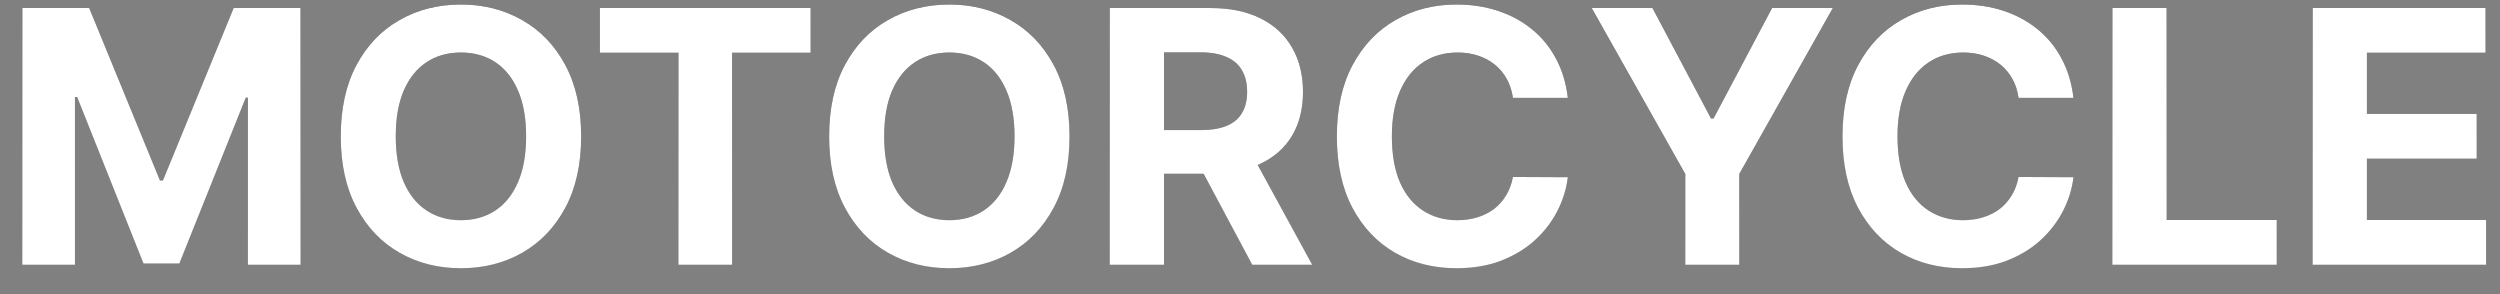 <svg width="85" height="10" viewBox="0 0 85 10" fill="none" xmlns="http://www.w3.org/2000/svg">
<rect x="0" y="0" width="85" height="10" fill="#808080" stroke="none"/>
<path d="M0.759 0.273H3.034L5.438 6.136H5.54L7.943 0.273H10.219V9H8.429V3.32H8.357L6.098 8.957H4.879L2.621 3.298H2.548V9H0.759V0.273ZM19.759 4.636C19.759 5.588 19.578 6.398 19.218 7.065C18.86 7.733 18.371 8.243 17.752 8.595C17.135 8.945 16.442 9.119 15.672 9.119C14.897 9.119 14.201 8.943 13.584 8.591C12.968 8.239 12.48 7.729 12.123 7.061C11.765 6.393 11.586 5.585 11.586 4.636C11.586 3.685 11.765 2.875 12.123 2.207C12.48 1.54 12.968 1.031 13.584 0.682C14.201 0.33 14.897 0.153 15.672 0.153C16.442 0.153 17.135 0.33 17.752 0.682C18.371 1.031 18.86 1.54 19.218 2.207C19.578 2.875 19.759 3.685 19.759 4.636ZM17.888 4.636C17.888 4.02 17.796 3.5 17.611 3.077C17.429 2.653 17.172 2.332 16.84 2.114C16.508 1.895 16.118 1.786 15.672 1.786C15.226 1.786 14.837 1.895 14.505 2.114C14.172 2.332 13.914 2.653 13.729 3.077C13.547 3.5 13.456 4.02 13.456 4.636C13.456 5.253 13.547 5.773 13.729 6.196C13.914 6.619 14.172 6.94 14.505 7.159C14.837 7.378 15.226 7.487 15.672 7.487C16.118 7.487 16.508 7.378 16.84 7.159C17.172 6.94 17.429 6.619 17.611 6.196C17.796 5.773 17.888 5.253 17.888 4.636ZM20.395 1.794V0.273H27.562V1.794H24.891V9H23.067V1.794H20.395ZM36.364 4.636C36.364 5.588 36.184 6.398 35.823 7.065C35.465 7.733 34.977 8.243 34.357 8.595C33.741 8.945 33.048 9.119 32.278 9.119C31.502 9.119 30.806 8.943 30.19 8.591C29.573 8.239 29.086 7.729 28.728 7.061C28.37 6.393 28.191 5.585 28.191 4.636C28.191 3.685 28.37 2.875 28.728 2.207C29.086 1.54 29.573 1.031 30.19 0.682C30.806 0.33 31.502 0.153 32.278 0.153C33.048 0.153 33.741 0.33 34.357 0.682C34.977 1.031 35.465 1.54 35.823 2.207C36.184 2.875 36.364 3.685 36.364 4.636ZM34.494 4.636C34.494 4.02 34.401 3.5 34.217 3.077C34.035 2.653 33.778 2.332 33.445 2.114C33.113 1.895 32.724 1.786 32.278 1.786C31.832 1.786 31.442 1.895 31.11 2.114C30.778 2.332 30.519 2.653 30.334 3.077C30.153 3.5 30.062 4.02 30.062 4.636C30.062 5.253 30.153 5.773 30.334 6.196C30.519 6.619 30.778 6.94 31.11 7.159C31.442 7.378 31.832 7.487 32.278 7.487C32.724 7.487 33.113 7.378 33.445 7.159C33.778 6.94 34.035 6.619 34.217 6.196C34.401 5.773 34.494 5.253 34.494 4.636ZM37.731 9V0.273H41.174C41.834 0.273 42.396 0.391 42.862 0.626C43.331 0.859 43.687 1.19 43.931 1.619C44.179 2.045 44.302 2.547 44.302 3.124C44.302 3.703 44.177 4.202 43.927 4.619C43.677 5.034 43.315 5.352 42.841 5.574C42.369 5.795 41.798 5.906 41.127 5.906H38.822V4.423H40.829C41.181 4.423 41.474 4.375 41.707 4.278C41.94 4.182 42.113 4.037 42.227 3.844C42.343 3.651 42.402 3.411 42.402 3.124C42.402 2.834 42.343 2.589 42.227 2.391C42.113 2.192 41.939 2.041 41.703 1.939C41.47 1.834 41.176 1.781 40.821 1.781H39.576V9H37.731ZM42.444 5.028L44.613 9H42.576L40.454 5.028H42.444ZM53.306 3.328H51.44C51.406 3.087 51.336 2.872 51.231 2.685C51.126 2.494 50.991 2.332 50.826 2.199C50.662 2.065 50.471 1.963 50.255 1.892C50.042 1.821 49.811 1.786 49.561 1.786C49.109 1.786 48.716 1.898 48.38 2.122C48.045 2.344 47.785 2.668 47.6 3.094C47.416 3.517 47.324 4.031 47.324 4.636C47.324 5.259 47.416 5.781 47.6 6.205C47.788 6.628 48.049 6.947 48.385 7.163C48.72 7.379 49.108 7.487 49.548 7.487C49.795 7.487 50.024 7.455 50.234 7.389C50.447 7.324 50.636 7.229 50.801 7.104C50.966 6.976 51.102 6.821 51.21 6.639C51.321 6.457 51.397 6.25 51.44 6.017L53.306 6.026C53.258 6.426 53.137 6.812 52.944 7.185C52.754 7.554 52.497 7.885 52.173 8.178C51.852 8.467 51.468 8.697 51.022 8.868C50.579 9.036 50.078 9.119 49.518 9.119C48.74 9.119 48.044 8.943 47.43 8.591C46.819 8.239 46.336 7.729 45.981 7.061C45.629 6.393 45.453 5.585 45.453 4.636C45.453 3.685 45.632 2.875 45.99 2.207C46.348 1.54 46.834 1.031 47.447 0.682C48.061 0.33 48.751 0.153 49.518 0.153C50.024 0.153 50.492 0.224 50.924 0.366C51.359 0.509 51.744 0.716 52.079 0.989C52.414 1.259 52.687 1.589 52.897 1.982C53.11 2.374 53.247 2.822 53.306 3.328ZM54.118 0.273H56.185L58.175 4.031H58.26L60.25 0.273H62.317L59.134 5.915V9H57.301V5.915L54.118 0.273ZM70.498 3.328H68.631C68.597 3.087 68.528 2.872 68.423 2.685C68.317 2.494 68.183 2.332 68.018 2.199C67.853 2.065 67.663 1.963 67.447 1.892C67.234 1.821 67.002 1.786 66.752 1.786C66.3 1.786 65.907 1.898 65.572 2.122C65.237 2.344 64.977 2.668 64.792 3.094C64.607 3.517 64.515 4.031 64.515 4.636C64.515 5.259 64.607 5.781 64.792 6.205C64.979 6.628 65.241 6.947 65.576 7.163C65.911 7.379 66.299 7.487 66.739 7.487C66.987 7.487 67.215 7.455 67.425 7.389C67.638 7.324 67.827 7.229 67.992 7.104C68.157 6.976 68.293 6.821 68.401 6.639C68.512 6.457 68.589 6.25 68.631 6.017L70.498 6.026C70.45 6.426 70.329 6.812 70.136 7.185C69.945 7.554 69.688 7.885 69.364 8.178C69.043 8.467 68.66 8.697 68.214 8.868C67.771 9.036 67.269 9.119 66.71 9.119C65.931 9.119 65.235 8.943 64.621 8.591C64.011 8.239 63.528 7.729 63.173 7.061C62.82 6.393 62.644 5.585 62.644 4.636C62.644 3.685 62.823 2.875 63.181 2.207C63.539 1.54 64.025 1.031 64.638 0.682C65.252 0.33 65.942 0.153 66.71 0.153C67.215 0.153 67.684 0.224 68.116 0.366C68.55 0.509 68.935 0.716 69.271 0.989C69.606 1.259 69.879 1.589 70.089 1.982C70.302 2.374 70.438 2.822 70.498 3.328ZM71.821 9V0.273H73.666V7.479H77.408V9H71.821ZM78.63 9V0.273H84.51V1.794H80.475V3.874H84.208V5.395H80.475V7.479H84.527V9H78.63Z" fill="url(#paint0_linear_50_43)"/>
<path d="M0.759 0.273H3.034L5.438 6.136H5.54L7.943 0.273H10.219V9H8.429V3.32H8.357L6.098 8.957H4.879L2.621 3.298H2.548V9H0.759V0.273ZM19.759 4.636C19.759 5.588 19.578 6.398 19.218 7.065C18.86 7.733 18.371 8.243 17.752 8.595C17.135 8.945 16.442 9.119 15.672 9.119C14.897 9.119 14.201 8.943 13.584 8.591C12.968 8.239 12.48 7.729 12.123 7.061C11.765 6.393 11.586 5.585 11.586 4.636C11.586 3.685 11.765 2.875 12.123 2.207C12.48 1.54 12.968 1.031 13.584 0.682C14.201 0.33 14.897 0.153 15.672 0.153C16.442 0.153 17.135 0.33 17.752 0.682C18.371 1.031 18.86 1.54 19.218 2.207C19.578 2.875 19.759 3.685 19.759 4.636ZM17.888 4.636C17.888 4.02 17.796 3.5 17.611 3.077C17.429 2.653 17.172 2.332 16.84 2.114C16.508 1.895 16.118 1.786 15.672 1.786C15.226 1.786 14.837 1.895 14.505 2.114C14.172 2.332 13.914 2.653 13.729 3.077C13.547 3.5 13.456 4.02 13.456 4.636C13.456 5.253 13.547 5.773 13.729 6.196C13.914 6.619 14.172 6.94 14.505 7.159C14.837 7.378 15.226 7.487 15.672 7.487C16.118 7.487 16.508 7.378 16.84 7.159C17.172 6.94 17.429 6.619 17.611 6.196C17.796 5.773 17.888 5.253 17.888 4.636ZM20.395 1.794V0.273H27.562V1.794H24.891V9H23.067V1.794H20.395ZM36.364 4.636C36.364 5.588 36.184 6.398 35.823 7.065C35.465 7.733 34.977 8.243 34.357 8.595C33.741 8.945 33.048 9.119 32.278 9.119C31.502 9.119 30.806 8.943 30.19 8.591C29.573 8.239 29.086 7.729 28.728 7.061C28.37 6.393 28.191 5.585 28.191 4.636C28.191 3.685 28.37 2.875 28.728 2.207C29.086 1.54 29.573 1.031 30.19 0.682C30.806 0.33 31.502 0.153 32.278 0.153C33.048 0.153 33.741 0.33 34.357 0.682C34.977 1.031 35.465 1.54 35.823 2.207C36.184 2.875 36.364 3.685 36.364 4.636ZM34.494 4.636C34.494 4.02 34.401 3.5 34.217 3.077C34.035 2.653 33.778 2.332 33.445 2.114C33.113 1.895 32.724 1.786 32.278 1.786C31.832 1.786 31.442 1.895 31.11 2.114C30.778 2.332 30.519 2.653 30.334 3.077C30.153 3.5 30.062 4.02 30.062 4.636C30.062 5.253 30.153 5.773 30.334 6.196C30.519 6.619 30.778 6.94 31.11 7.159C31.442 7.378 31.832 7.487 32.278 7.487C32.724 7.487 33.113 7.378 33.445 7.159C33.778 6.94 34.035 6.619 34.217 6.196C34.401 5.773 34.494 5.253 34.494 4.636ZM37.731 9V0.273H41.174C41.834 0.273 42.396 0.391 42.862 0.626C43.331 0.859 43.687 1.19 43.931 1.619C44.179 2.045 44.302 2.547 44.302 3.124C44.302 3.703 44.177 4.202 43.927 4.619C43.677 5.034 43.315 5.352 42.841 5.574C42.369 5.795 41.798 5.906 41.127 5.906H38.822V4.423H40.829C41.181 4.423 41.474 4.375 41.707 4.278C41.94 4.182 42.113 4.037 42.227 3.844C42.343 3.651 42.402 3.411 42.402 3.124C42.402 2.834 42.343 2.589 42.227 2.391C42.113 2.192 41.939 2.041 41.703 1.939C41.47 1.834 41.176 1.781 40.821 1.781H39.576V9H37.731ZM42.444 5.028L44.613 9H42.576L40.454 5.028H42.444ZM53.306 3.328H51.44C51.406 3.087 51.336 2.872 51.231 2.685C51.126 2.494 50.991 2.332 50.826 2.199C50.662 2.065 50.471 1.963 50.255 1.892C50.042 1.821 49.811 1.786 49.561 1.786C49.109 1.786 48.716 1.898 48.38 2.122C48.045 2.344 47.785 2.668 47.6 3.094C47.416 3.517 47.324 4.031 47.324 4.636C47.324 5.259 47.416 5.781 47.6 6.205C47.788 6.628 48.049 6.947 48.385 7.163C48.72 7.379 49.108 7.487 49.548 7.487C49.795 7.487 50.024 7.455 50.234 7.389C50.447 7.324 50.636 7.229 50.801 7.104C50.966 6.976 51.102 6.821 51.21 6.639C51.321 6.457 51.397 6.25 51.44 6.017L53.306 6.026C53.258 6.426 53.137 6.812 52.944 7.185C52.754 7.554 52.497 7.885 52.173 8.178C51.852 8.467 51.468 8.697 51.022 8.868C50.579 9.036 50.078 9.119 49.518 9.119C48.74 9.119 48.044 8.943 47.43 8.591C46.819 8.239 46.336 7.729 45.981 7.061C45.629 6.393 45.453 5.585 45.453 4.636C45.453 3.685 45.632 2.875 45.99 2.207C46.348 1.54 46.834 1.031 47.447 0.682C48.061 0.33 48.751 0.153 49.518 0.153C50.024 0.153 50.492 0.224 50.924 0.366C51.359 0.509 51.744 0.716 52.079 0.989C52.414 1.259 52.687 1.589 52.897 1.982C53.11 2.374 53.247 2.822 53.306 3.328ZM54.118 0.273H56.185L58.175 4.031H58.26L60.25 0.273H62.317L59.134 5.915V9H57.301V5.915L54.118 0.273ZM70.498 3.328H68.631C68.597 3.087 68.528 2.872 68.423 2.685C68.317 2.494 68.183 2.332 68.018 2.199C67.853 2.065 67.663 1.963 67.447 1.892C67.234 1.821 67.002 1.786 66.752 1.786C66.3 1.786 65.907 1.898 65.572 2.122C65.237 2.344 64.977 2.668 64.792 3.094C64.607 3.517 64.515 4.031 64.515 4.636C64.515 5.259 64.607 5.781 64.792 6.205C64.979 6.628 65.241 6.947 65.576 7.163C65.911 7.379 66.299 7.487 66.739 7.487C66.987 7.487 67.215 7.455 67.425 7.389C67.638 7.324 67.827 7.229 67.992 7.104C68.157 6.976 68.293 6.821 68.401 6.639C68.512 6.457 68.589 6.25 68.631 6.017L70.498 6.026C70.45 6.426 70.329 6.812 70.136 7.185C69.945 7.554 69.688 7.885 69.364 8.178C69.043 8.467 68.66 8.697 68.214 8.868C67.771 9.036 67.269 9.119 66.71 9.119C65.931 9.119 65.235 8.943 64.621 8.591C64.011 8.239 63.528 7.729 63.173 7.061C62.82 6.393 62.644 5.585 62.644 4.636C62.644 3.685 62.823 2.875 63.181 2.207C63.539 1.54 64.025 1.031 64.638 0.682C65.252 0.33 65.942 0.153 66.71 0.153C67.215 0.153 67.684 0.224 68.116 0.366C68.55 0.509 68.935 0.716 69.271 0.989C69.606 1.259 69.879 1.589 70.089 1.982C70.302 2.374 70.438 2.822 70.498 3.328ZM71.821 9V0.273H73.666V7.479H77.408V9H71.821ZM78.63 9V0.273H84.51V1.794H80.475V3.874H84.208V5.395H80.475V7.479H84.527V9H78.63Z" fill="white"/>
<defs>
<linearGradient id="paint0_linear_50_43" x1="43" y1="-3" x2="43" y2="12" gradientUnits="userSpaceOnUse">
<stop/>
<stop offset="1" stop-opacity="0"/>
</linearGradient>
</defs>
</svg>
